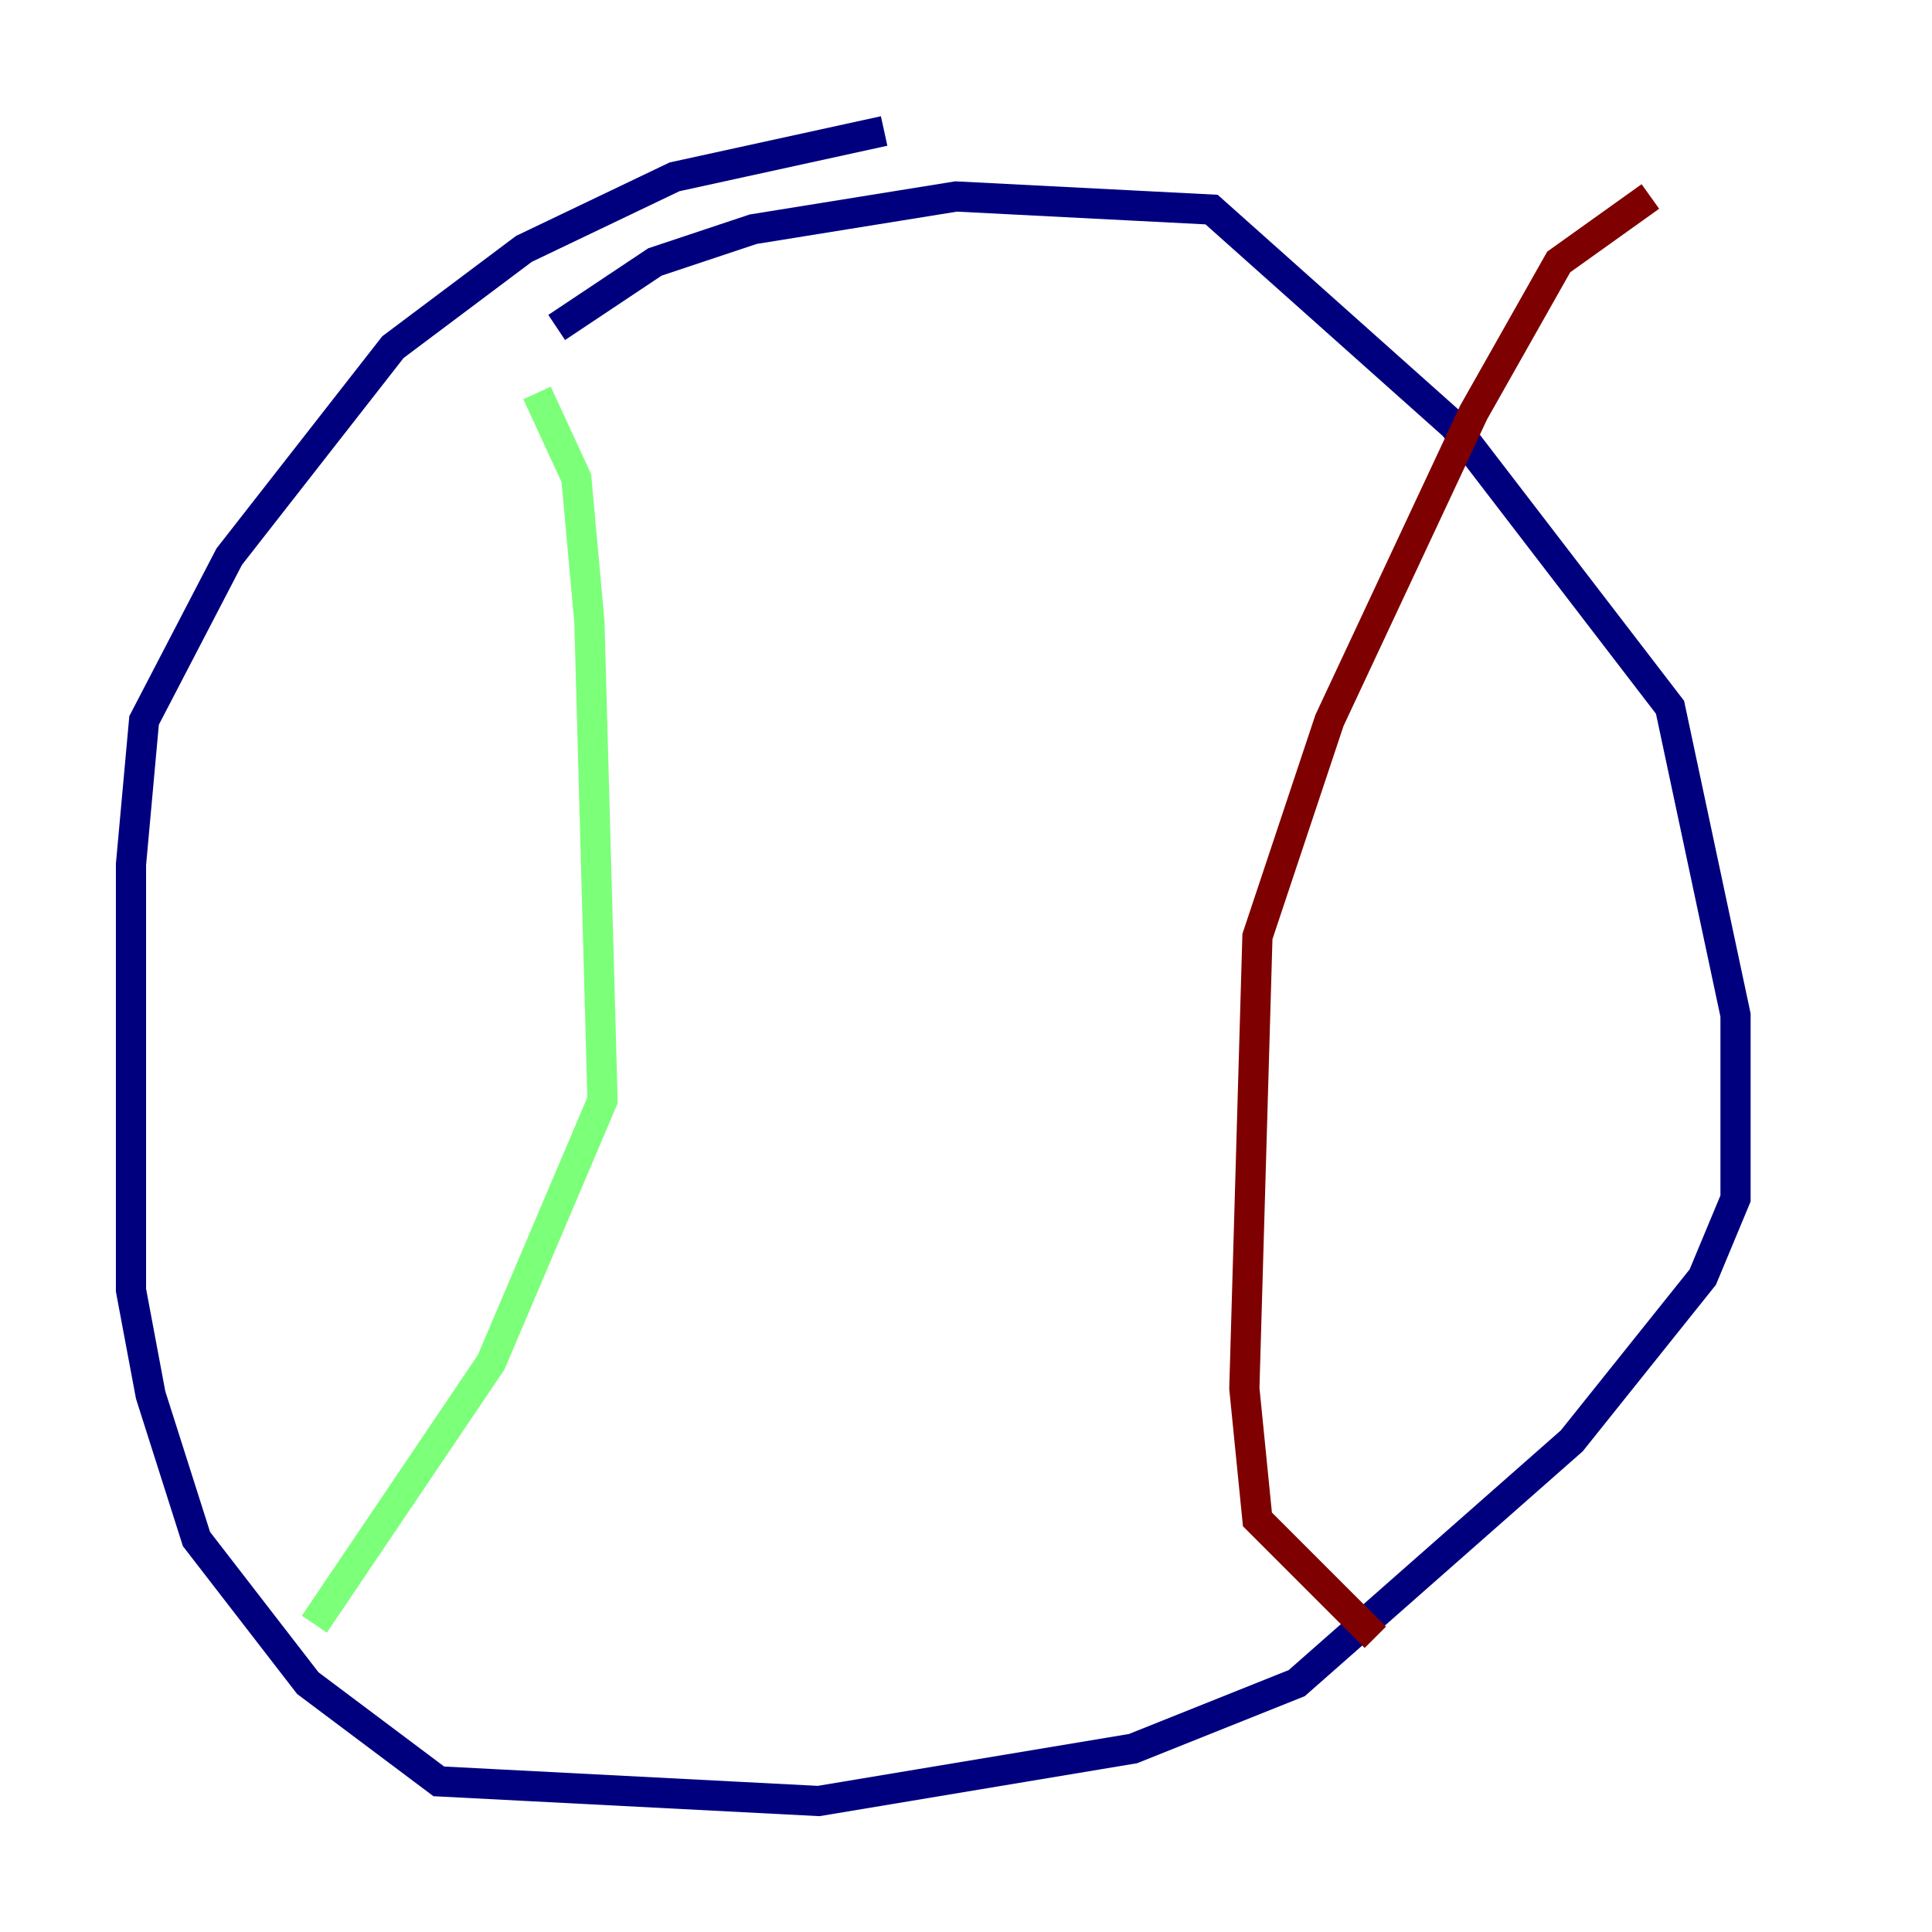<?xml version="1.0" encoding="utf-8" ?>
<svg baseProfile="tiny" height="128" version="1.2" viewBox="0,0,128,128" width="128" xmlns="http://www.w3.org/2000/svg" xmlns:ev="http://www.w3.org/2001/xml-events" xmlns:xlink="http://www.w3.org/1999/xlink"><defs /><polyline fill="none" points="36.881,21.695 43.39,17.356 49.898,15.186 63.349,13.017 80.271,13.885 96.325,28.203 110.644,46.861 114.983,67.254 114.983,79.403 112.814,84.61 104.136,95.458 85.912,111.512 75.064,115.851 54.237,119.322 29.071,118.02 20.393,111.512 13.017,101.966 9.98,92.42 8.678,85.478 8.678,57.275 9.546,47.729 15.186,36.881 26.034,22.997 34.712,16.488 44.691,11.715 58.576,8.678" stroke="#00007f" stroke-width="2" /><polyline fill="none" points="35.58,26.034 38.183,31.675 39.051,41.22 39.919,72.895 32.542,90.251 20.827,107.607" stroke="#7cff79" stroke-width="2" /><polyline fill="none" points="109.342,13.017 103.268,17.356 97.627,27.336 88.081,47.729 83.308,62.047 82.441,91.986 83.308,100.664 91.119,108.475" stroke="#7f0000" stroke-width="2" /></svg>